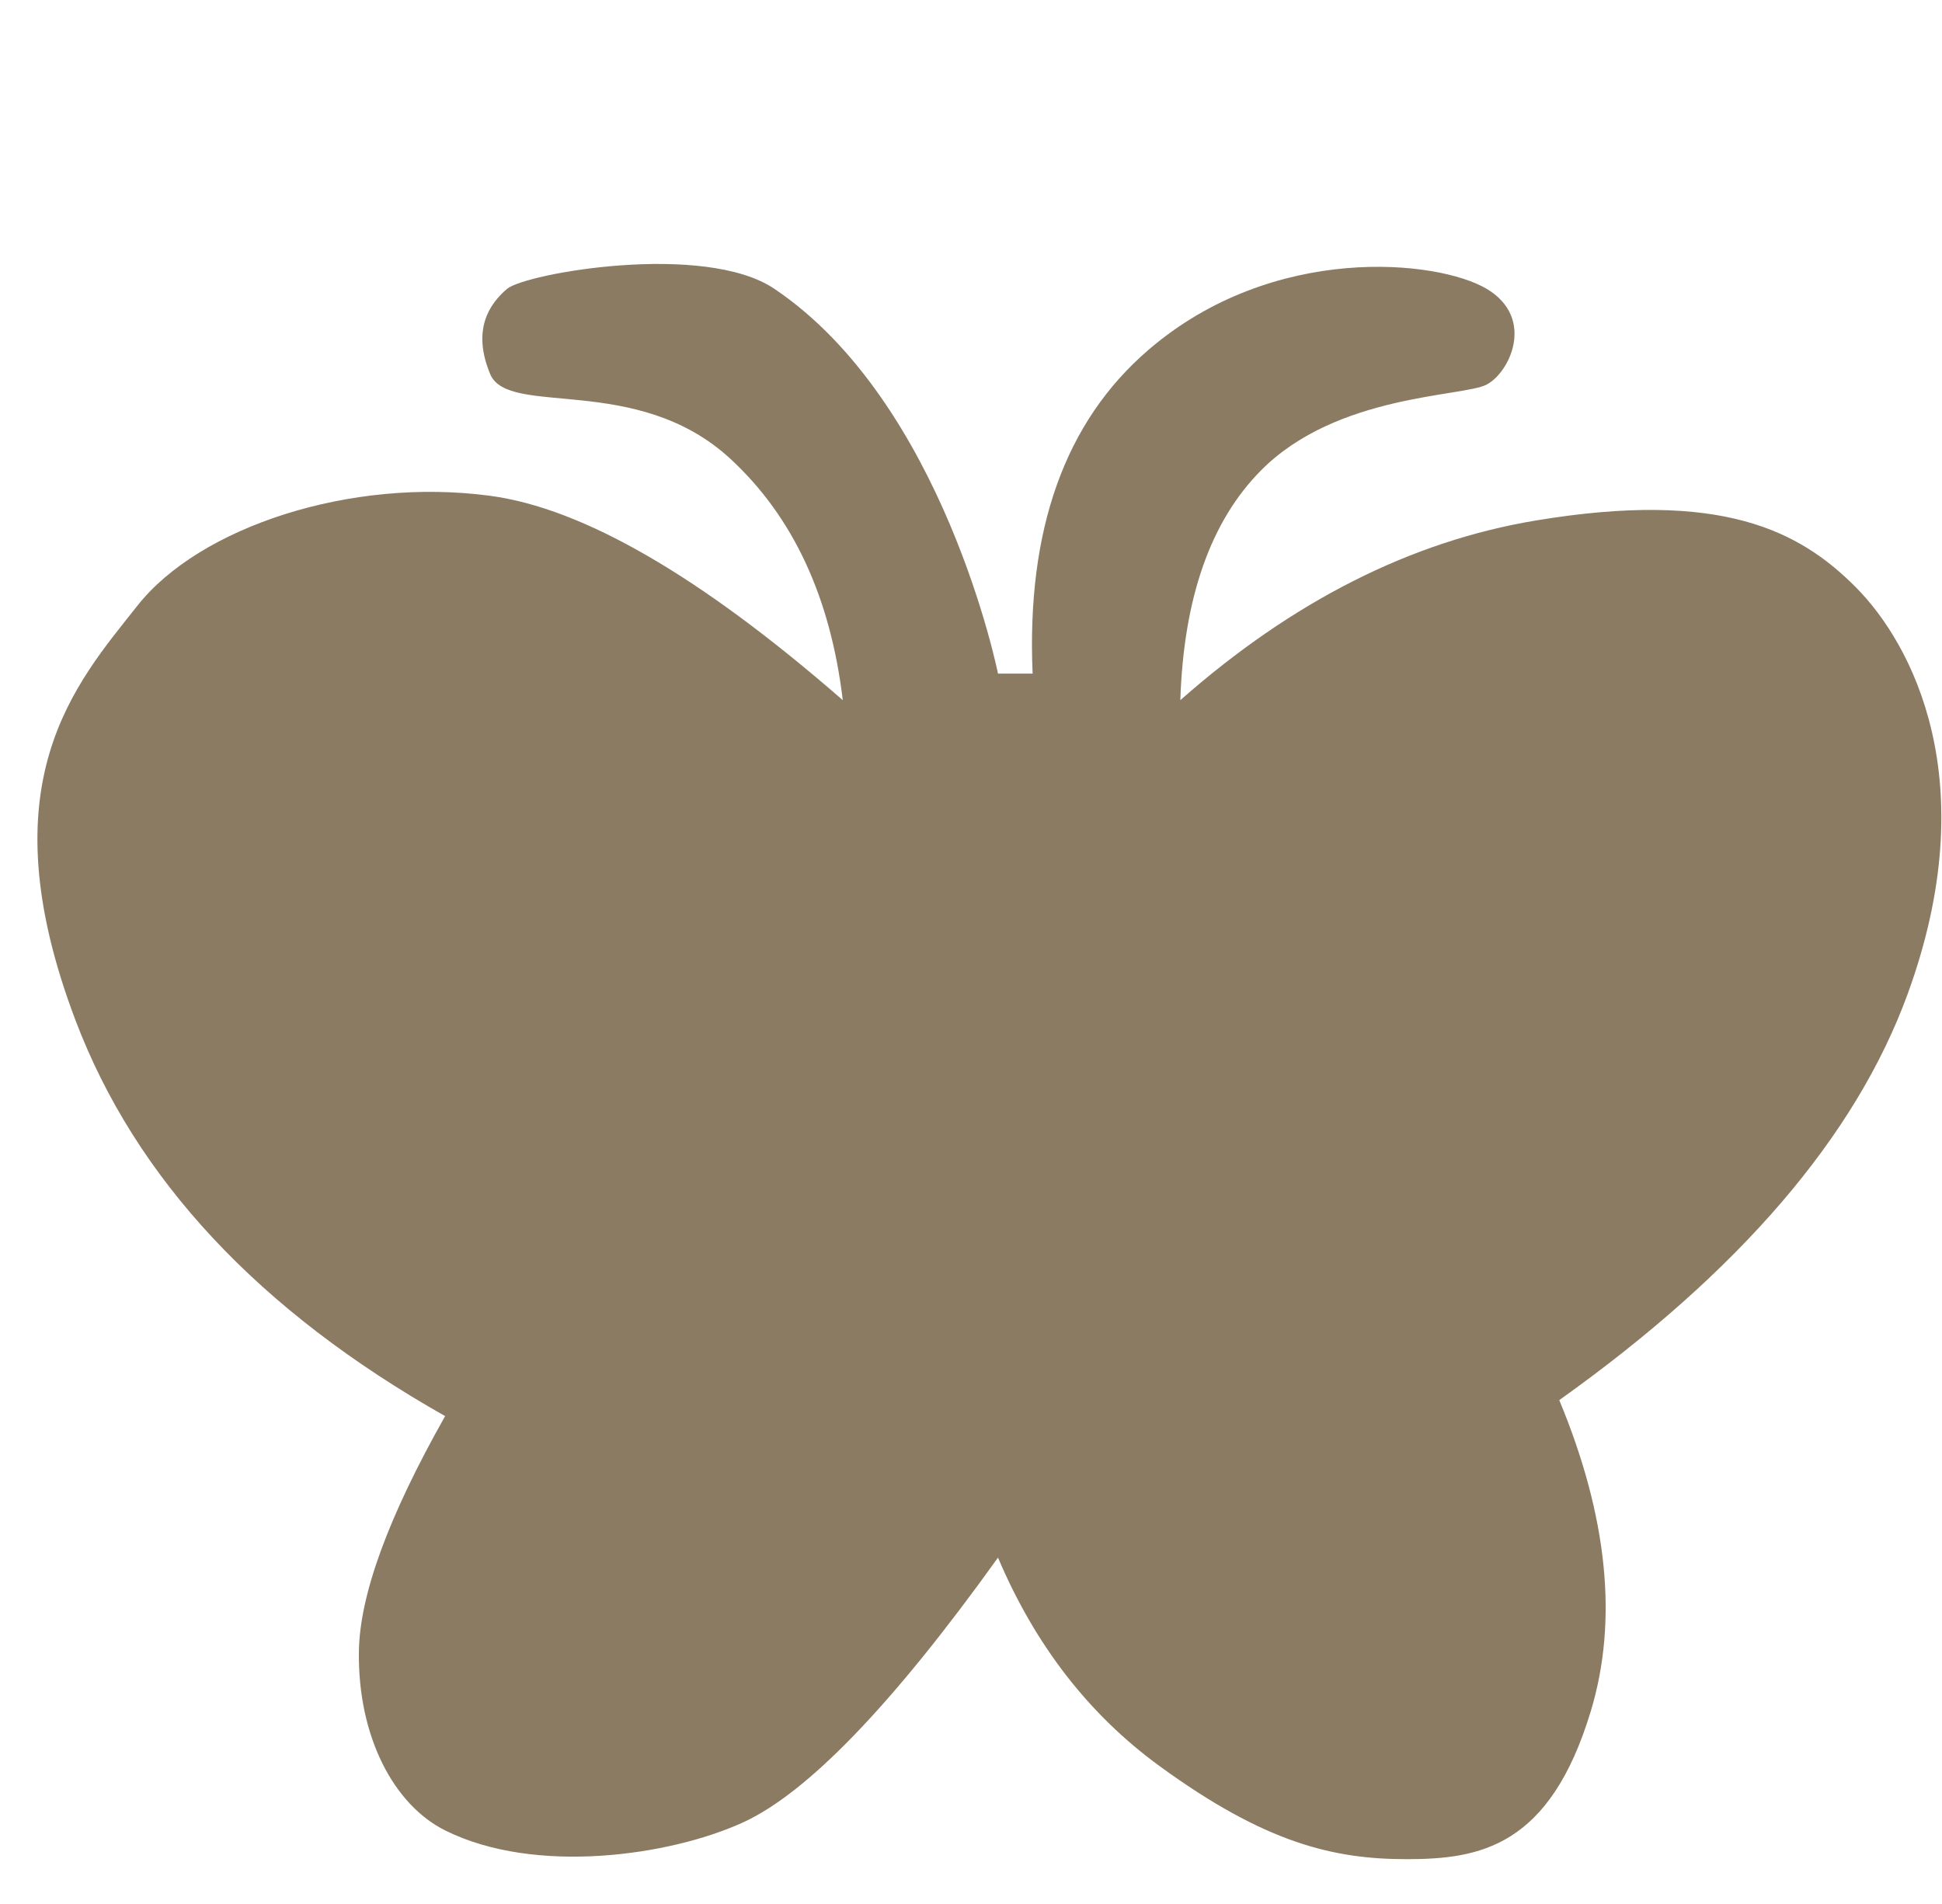 <?xml version="1.0" encoding="UTF-8"?>
<svg width="51px" height="50px" viewBox="0 0 51 50" version="1.1" xmlns="http://www.w3.org/2000/svg" xmlns:xlink="http://www.w3.org/1999/xlink">
    <title>bugsIcon</title>
    <g id="Page-1" stroke="none" stroke-width="1" fill="none" fill-rule="evenodd">
        <g id="bugsIcon">
            <rect id="Rectangle-Copy-8" fill-opacity="0" fill="#FFFFFF" x="0" y="0" width="50" height="50"></rect>
            <path d="M22.133,18.387 C18.405,15.137 15.318,13.348 12.872,13.02 C9.202,12.528 5.237,13.844 3.611,15.903 C1.984,17.961 -0.386,20.552 1.984,26.797 C3.564,30.96 6.8,34.424 11.69,37.188 C10.199,39.826 9.444,41.888 9.425,43.376 C9.396,45.608 10.343,47.397 11.69,48.068 C14.062,49.25 17.605,48.73 19.509,47.86 C21.205,47.085 23.439,44.767 26.209,40.904 C27.183,43.201 28.596,45.026 30.45,46.377 C33.23,48.405 35.024,48.823 36.939,48.823 C38.854,48.823 40.698,48.509 41.777,44.936 C42.497,42.555 42.221,39.832 40.949,36.768 C45.684,33.394 48.733,29.841 50.096,26.108 C52.14,20.509 50.208,16.904 48.741,15.426 C47.273,13.947 45.223,12.853 40.32,13.671 C37.051,14.217 33.943,15.789 30.997,18.387 C31.086,15.696 31.794,13.682 33.122,12.347 C35.114,10.344 38.427,10.425 39.044,10.098 C39.66,9.771 40.32,8.347 39.044,7.586 C37.768,6.824 33.442,6.365 30.159,9.189 C27.97,11.071 26.956,13.905 27.118,17.69 C26.512,17.69 26.209,17.69 26.209,17.69 C26.209,17.69 24.785,10.583 20.339,7.586 C18.498,6.344 13.793,7.179 13.316,7.586 C12.838,7.992 12.395,8.671 12.872,9.822 C13.349,10.973 16.727,9.778 19.187,12.054 C20.827,13.571 21.809,15.681 22.133,18.387 Z" id="Path" fill="#8B7B63"></path>
        </g>
    </g>
</svg>